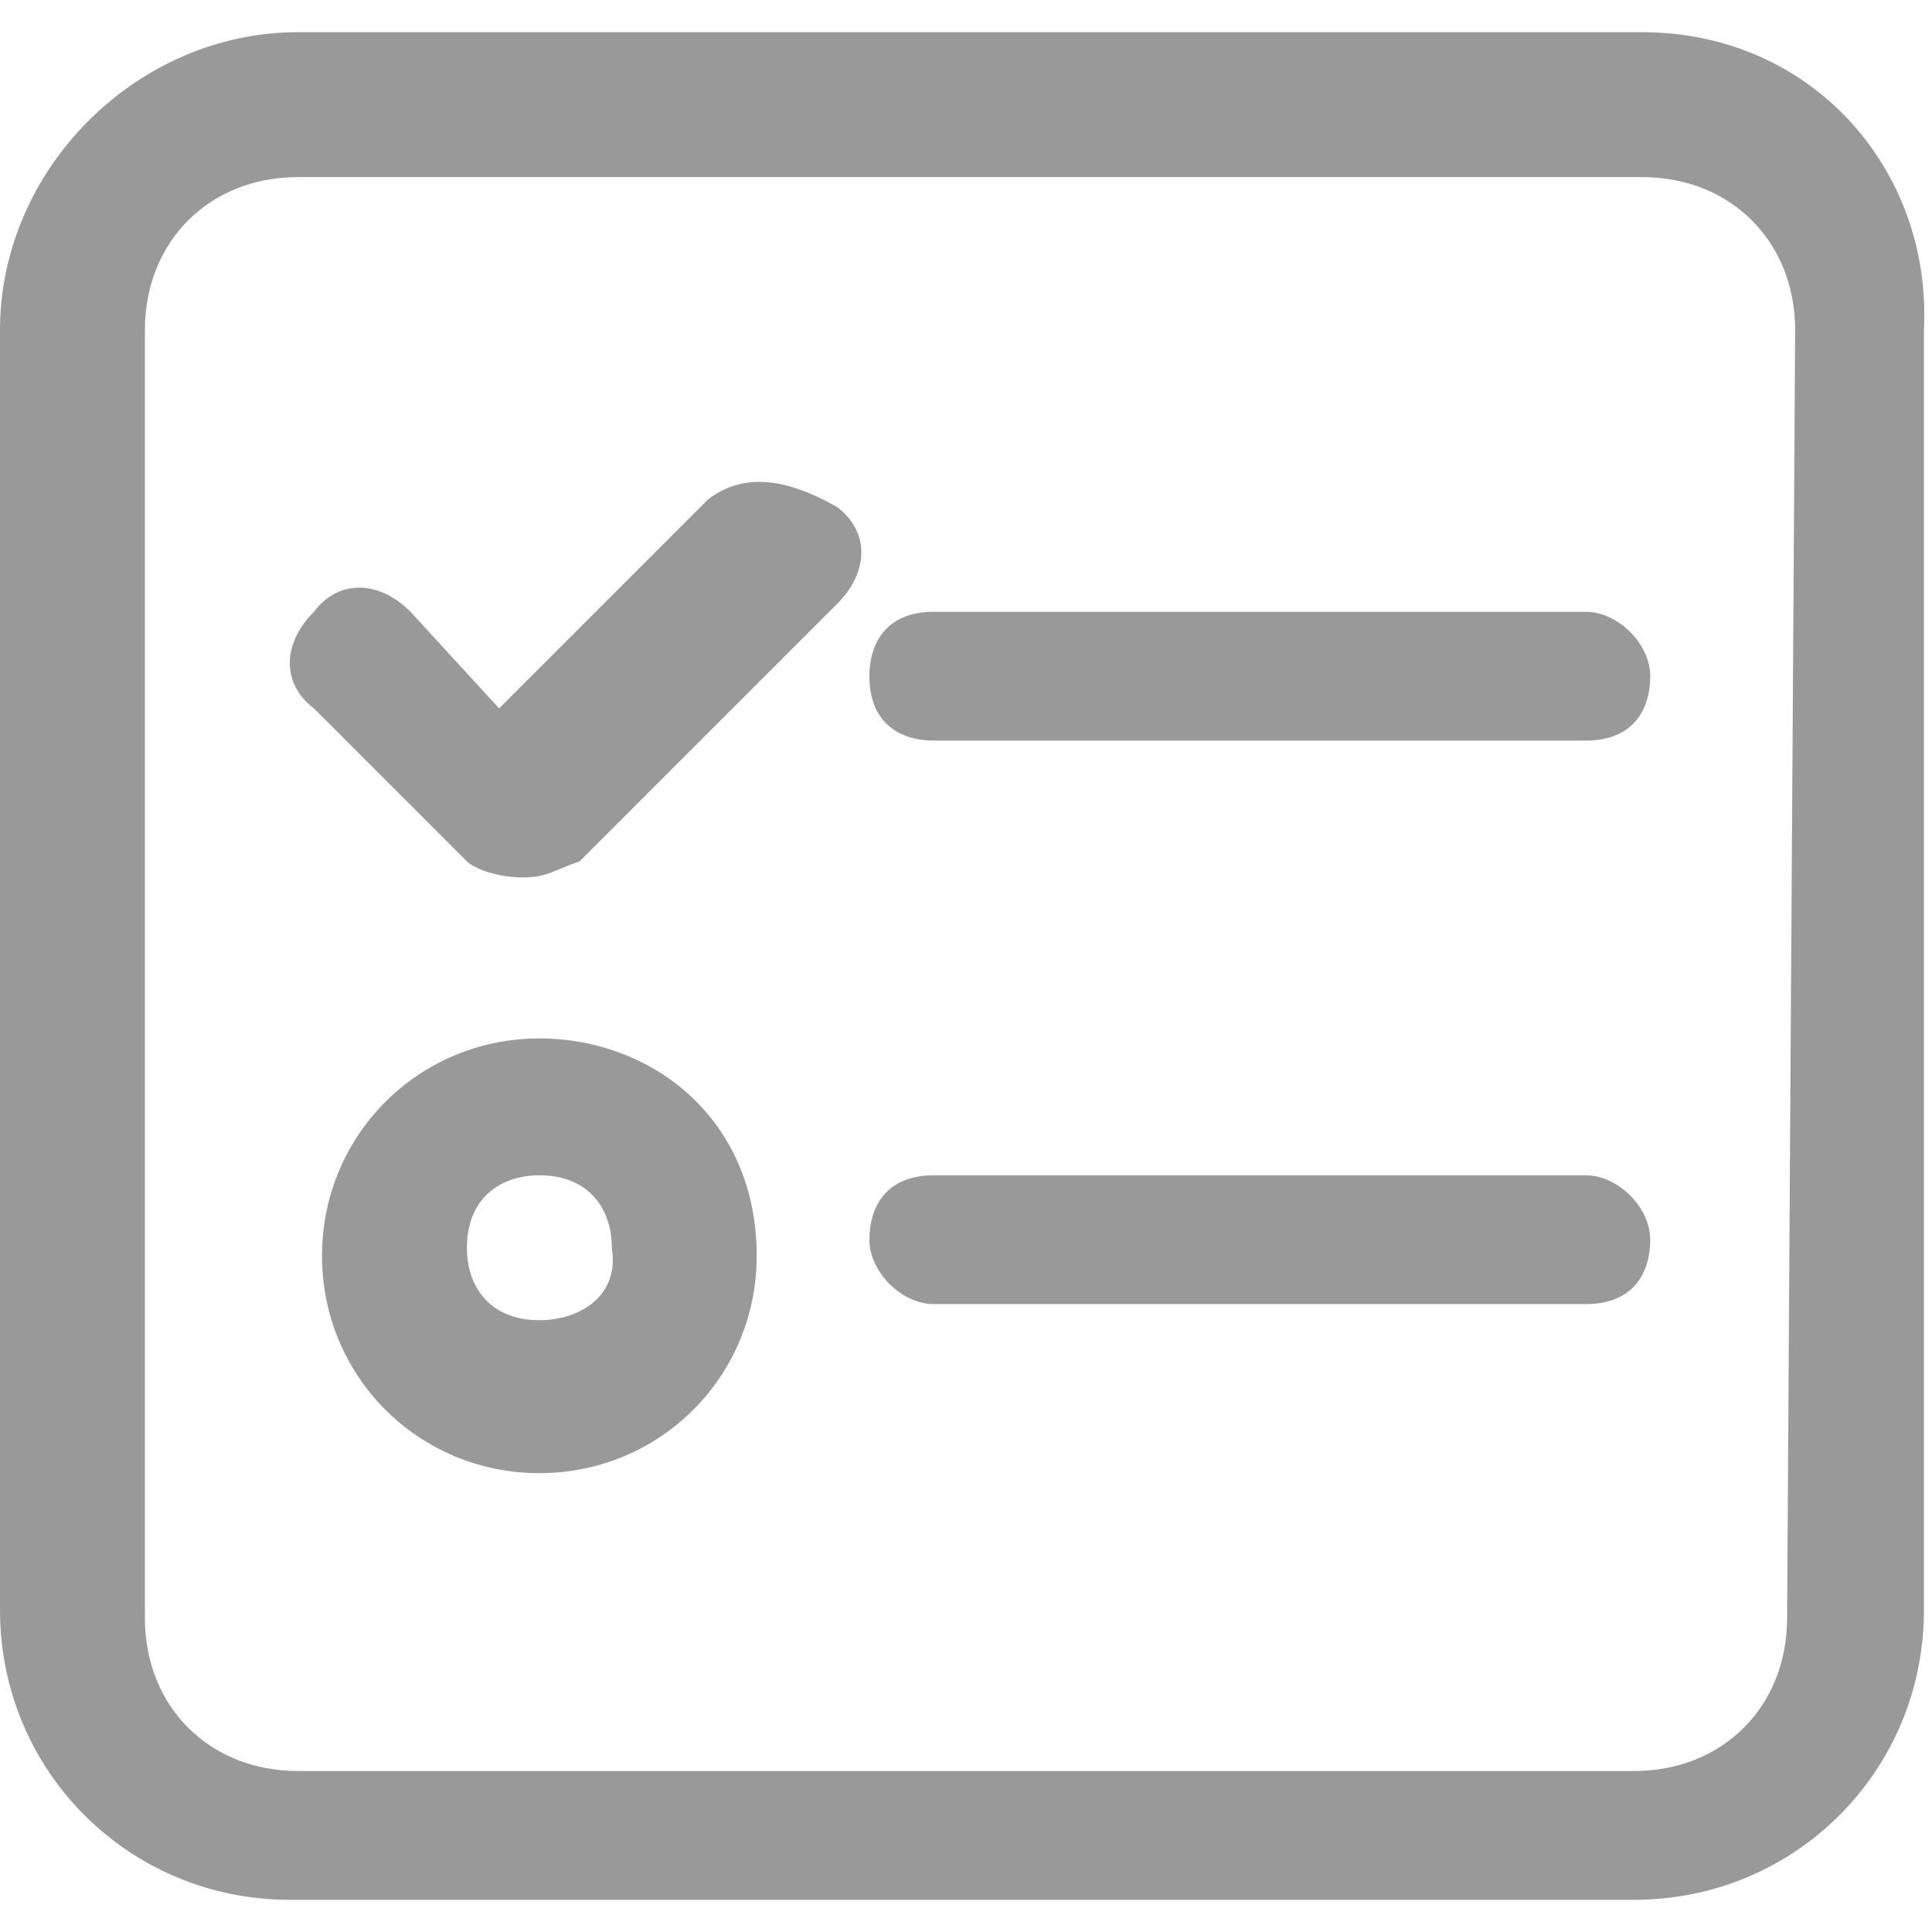 <?xml version="1.0" encoding="utf-8"?>
<!-- Generator: Adobe Illustrator 22.1.0, SVG Export Plug-In . SVG Version: 6.00 Build 0)  -->
<svg version="1.1" id="图层_1" xmlns="http://www.w3.org/2000/svg" xmlns:xlink="http://www.w3.org/1999/xlink" x="0px" y="0px"
	 viewBox="0 0 24 24" style="enable-background:new 0 0 24 24;" xml:space="preserve">
<style type="text/css">
	.st0{fill:#999999;}
</style>
<path class="st0" d="M20.4,0.4H3.7C1.7,0.4,0,2.1,0,4.1V20c0,2,1.6,3.6,3.6,3.6h16.7c2,0,3.6-1.6,3.6-3.6V4.1
	C24,2.1,22.5,0.4,20.4,0.4z M22.2,20.1c0,1.1-0.8,1.9-1.9,1.9H3.7c-1.1,0-1.9-0.8-1.9-1.9v-16c0-1.1,0.8-1.9,1.9-1.9h16.7
	c1.1,0,1.9,0.8,1.9,1.9L22.2,20.1L22.2,20.1z M8.8,6.2L6.2,8.8L5.1,7.6c-0.4-0.4-0.9-0.4-1.2,0C3.5,8,3.5,8.5,3.9,8.8l1.9,1.9
	c0.1,0.1,0.4,0.2,0.7,0.2s0.4-0.1,0.7-0.2l3.2-3.2c0.4-0.4,0.4-0.9,0-1.2C9.7,5.9,9.2,5.9,8.8,6.2z M19.7,7.6h-8.1
	c-0.6,0-0.8,0.4-0.8,0.8c0,0.6,0.4,0.8,0.8,0.8h8.1c0.6,0,0.8-0.4,0.8-0.8S20.1,7.6,19.7,7.6z M6.7,12.9c-1.5,0-2.7,1.2-2.7,2.7
	s1.2,2.7,2.7,2.7s2.7-1.2,2.7-2.7C9.4,13.9,8.1,12.9,6.7,12.9z M6.7,16.4c-0.6,0-0.9-0.4-0.9-0.9c0-0.6,0.4-0.9,0.9-0.9
	c0.6,0,0.9,0.4,0.9,0.9C7.7,16.1,7.2,16.4,6.7,16.4z M19.7,14.6h-8.1c-0.6,0-0.8,0.4-0.8,0.8s0.4,0.8,0.8,0.8h8.1
	c0.6,0,0.8-0.4,0.8-0.8S20.1,14.6,19.7,14.6z"/>
</svg>
